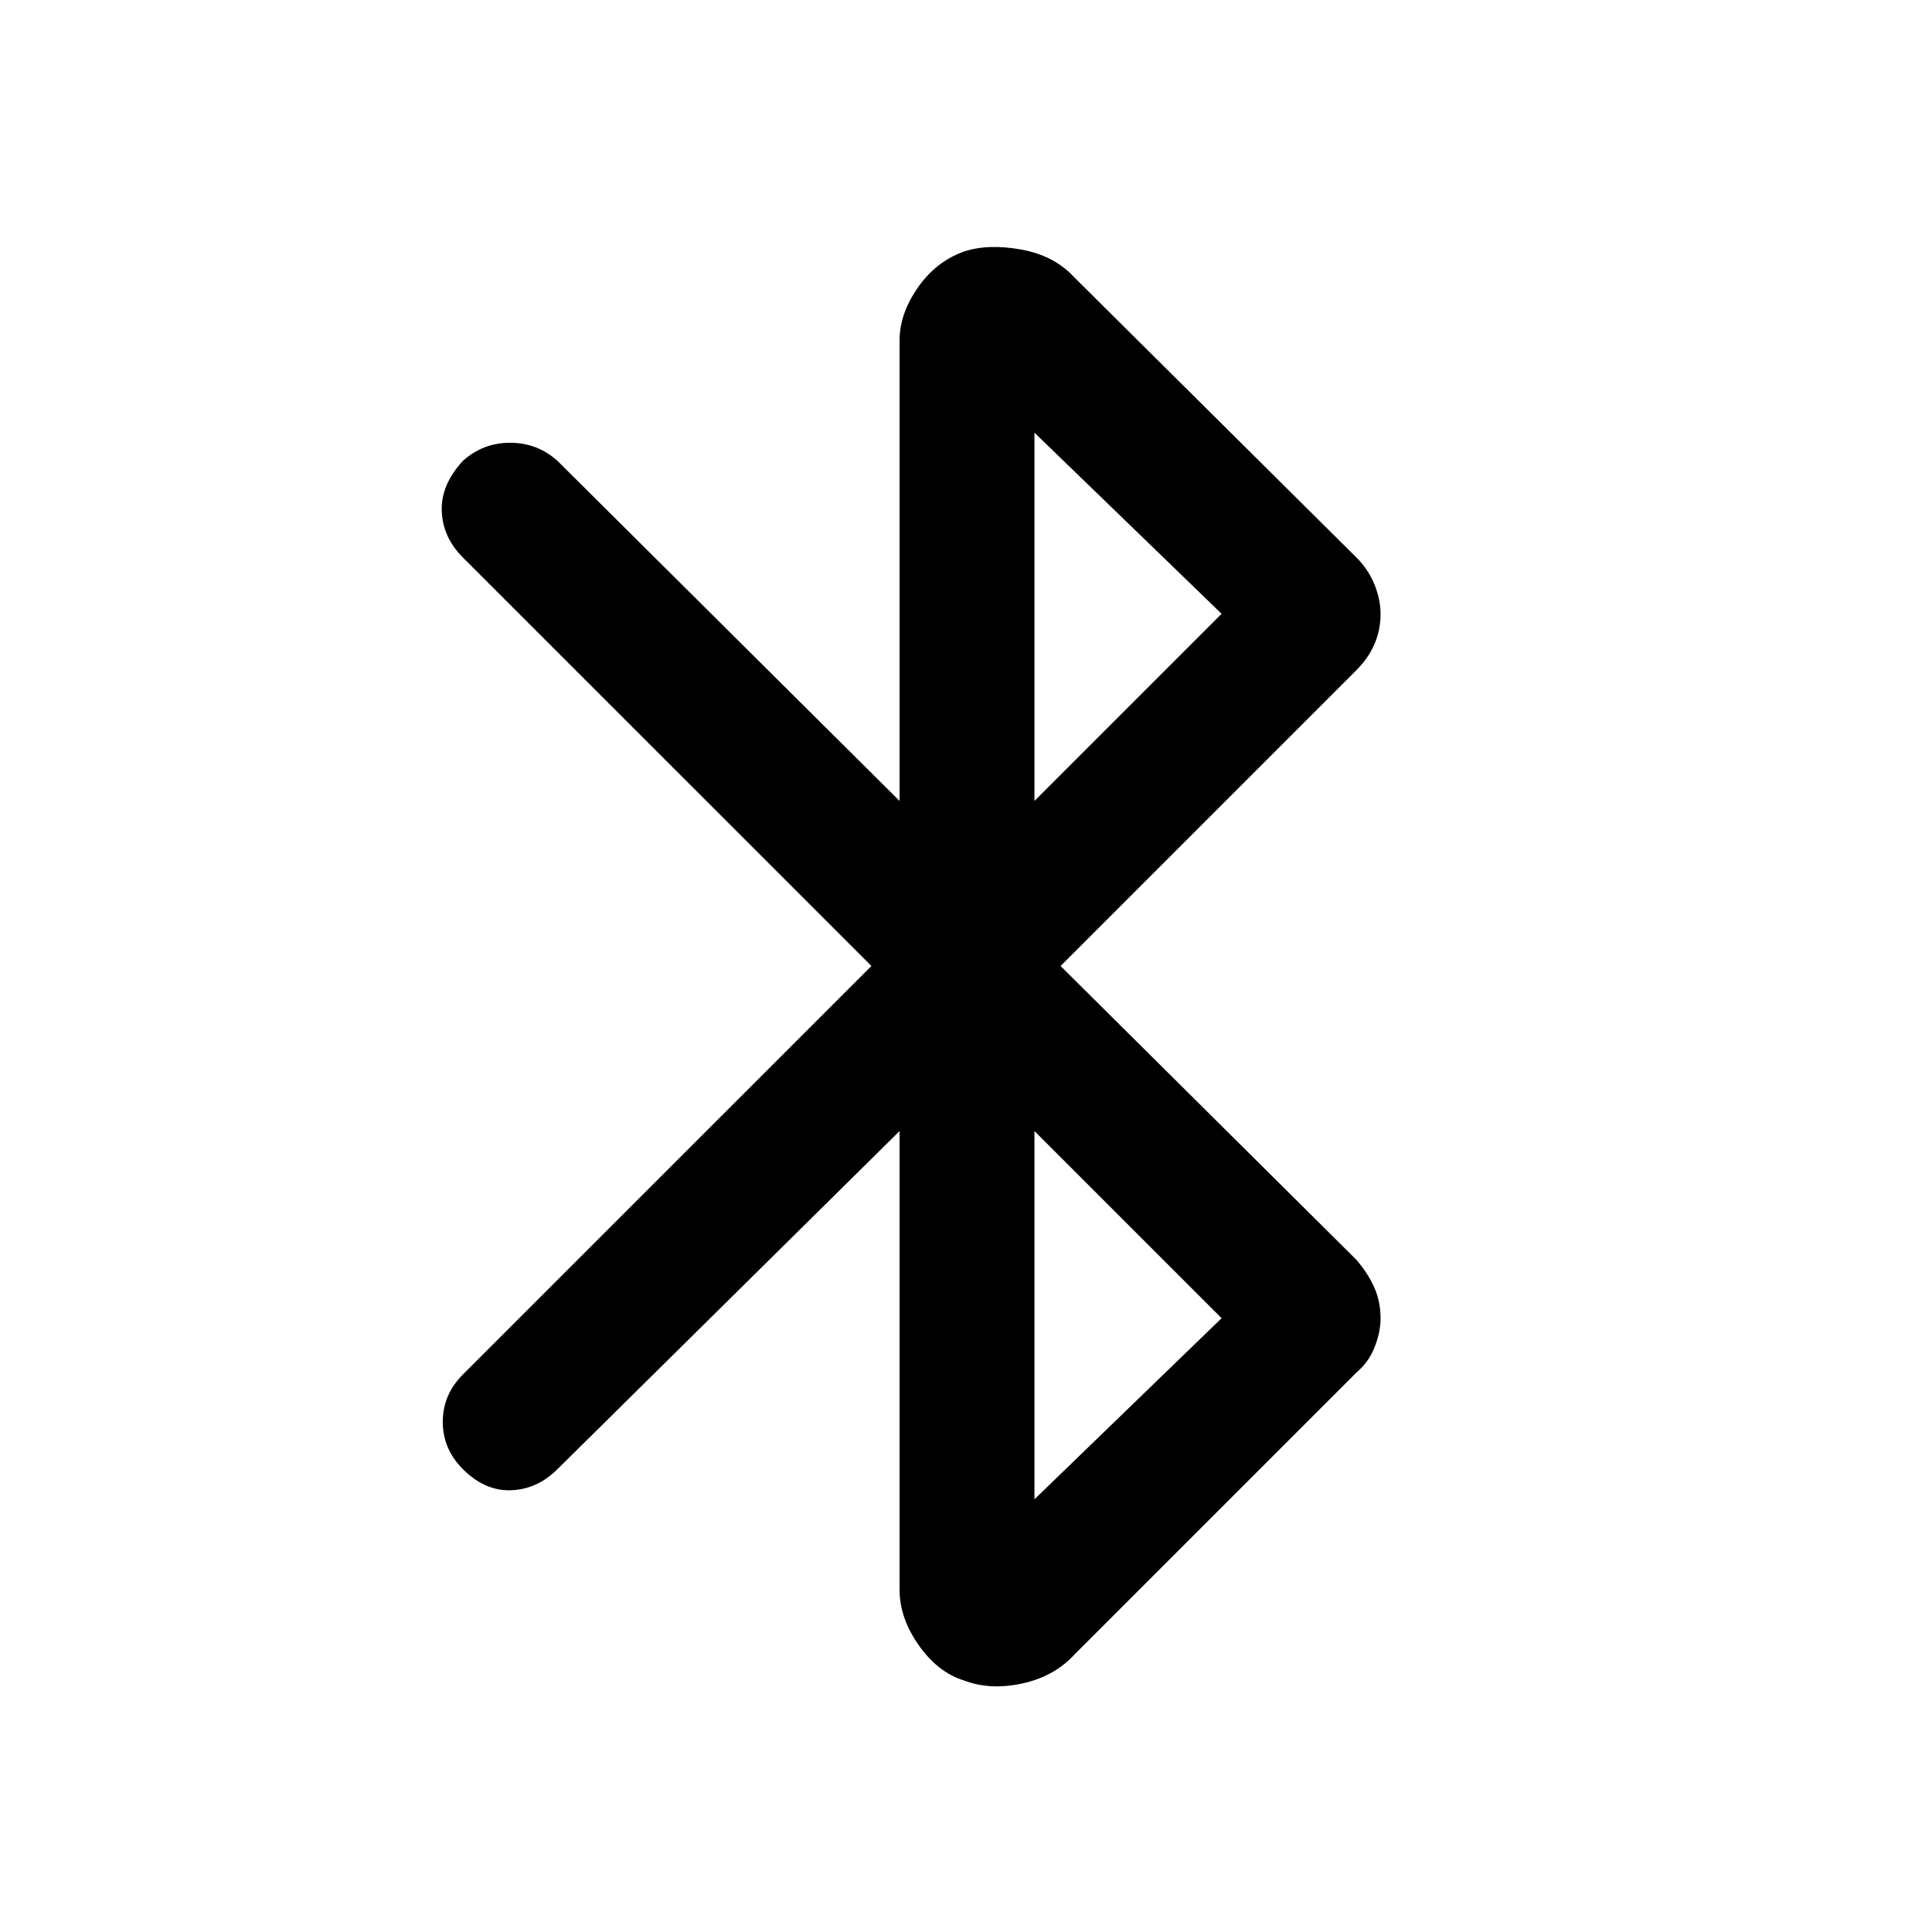 <svg xmlns="http://www.w3.org/2000/svg" height="40" width="40"><path d="M19.958 34.792Q19.417 34.625 19.021 34.062Q18.625 33.5 18.625 32.917V23.417L11.542 30.417Q11.125 30.833 10.583 30.854Q10.042 30.875 9.583 30.417Q9.167 30 9.167 29.438Q9.167 28.875 9.583 28.458L18.042 20L9.583 11.542Q9.167 11.125 9.146 10.583Q9.125 10.042 9.583 9.542Q10 9.167 10.562 9.167Q11.125 9.167 11.542 9.542L18.625 16.583V7.042Q18.625 6.5 19 5.958Q19.375 5.417 19.958 5.208Q20.458 5.042 21.146 5.167Q21.833 5.292 22.25 5.75L28.083 11.542Q28.333 11.792 28.458 12.104Q28.583 12.417 28.583 12.708Q28.583 13.042 28.458 13.333Q28.333 13.625 28.083 13.875L21.958 20L28.083 26.083Q28.333 26.375 28.458 26.667Q28.583 26.958 28.583 27.292Q28.583 27.583 28.458 27.896Q28.333 28.208 28.083 28.417L22.25 34.25Q21.833 34.708 21.167 34.854Q20.5 35 19.958 34.792ZM21.417 16.583 25.292 12.708 21.417 8.958ZM21.417 31.042 25.292 27.292 21.417 23.417Z"/></svg>